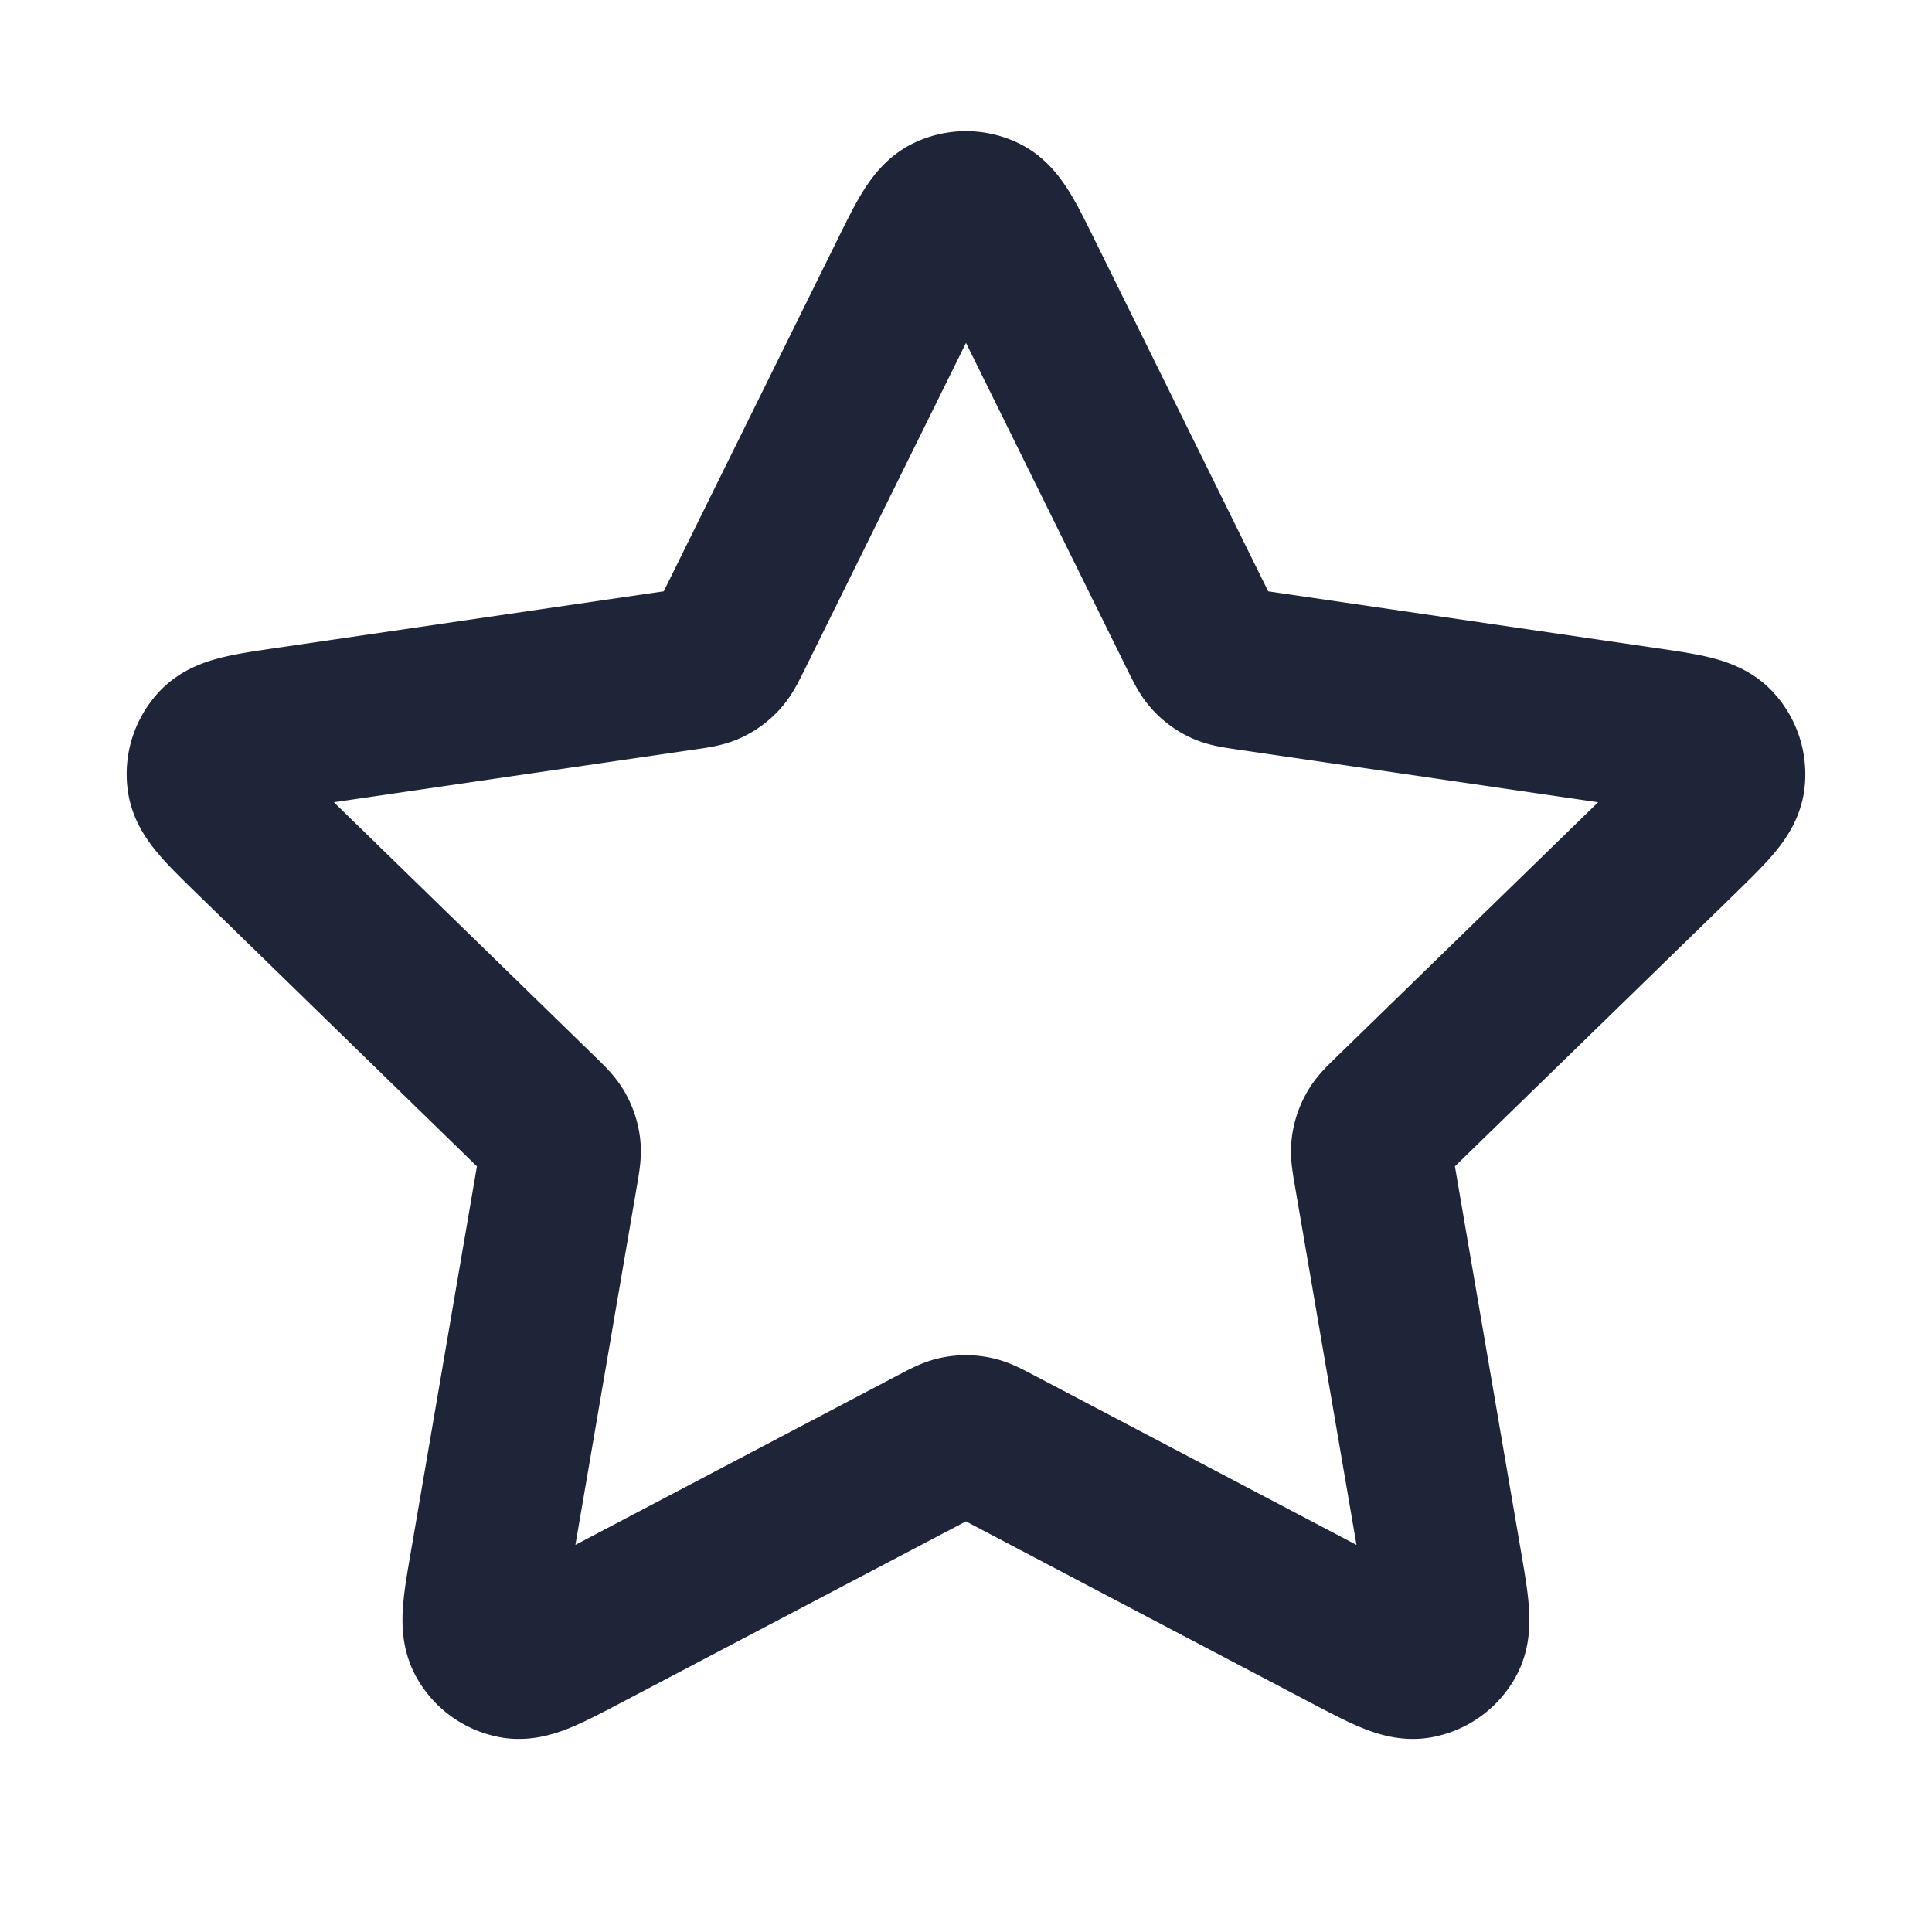 <svg xmlns="http://www.w3.org/2000/svg" width="24" height="24" fill="none"><path stroke="#1F2539" stroke-linecap="round" stroke-linejoin="round" stroke-width="2" d="M11.283 3.453c.23-.467.345-.7.502-.775a.5.5 0 0 1 .43 0c.157.074.272.308.502.775l2.187 4.43c.068.137.102.206.152.26a.5.5 0 0 0 .155.113c.067.03.143.042.295.064l4.891.715c.515.075.773.113.892.239a.5.5 0 0 1 .133.409c-.023.172-.21.353-.582.717l-3.54 3.446c-.11.107-.165.16-.2.225a.5.5 0 0 0-.06.183c-.009.072.004.148.03.3l.835 4.867c.088.514.132.77.05.923a.5.5 0 0 1-.349.253c-.17.031-.4-.09-.862-.332l-4.373-2.3c-.136-.072-.204-.107-.276-.121a.5.5 0 0 0-.192 0c-.072.014-.14.05-.276.121l-4.373 2.3c-.461.242-.692.363-.862.332a.5.5 0 0 1-.348-.253c-.083-.153-.039-.41.05-.923l.834-4.867c.026-.152.039-.228.03-.3a.5.5 0 0 0-.06-.183c-.035-.064-.09-.118-.2-.225L3.16 10.4c-.373-.364-.56-.545-.582-.717a.5.5 0 0 1 .132-.41c.12-.125.377-.163.892-.238l4.891-.715c.152-.022.228-.033.295-.064a.5.5 0 0 0 .155-.113c.05-.054.084-.123.152-.26z"/></svg>